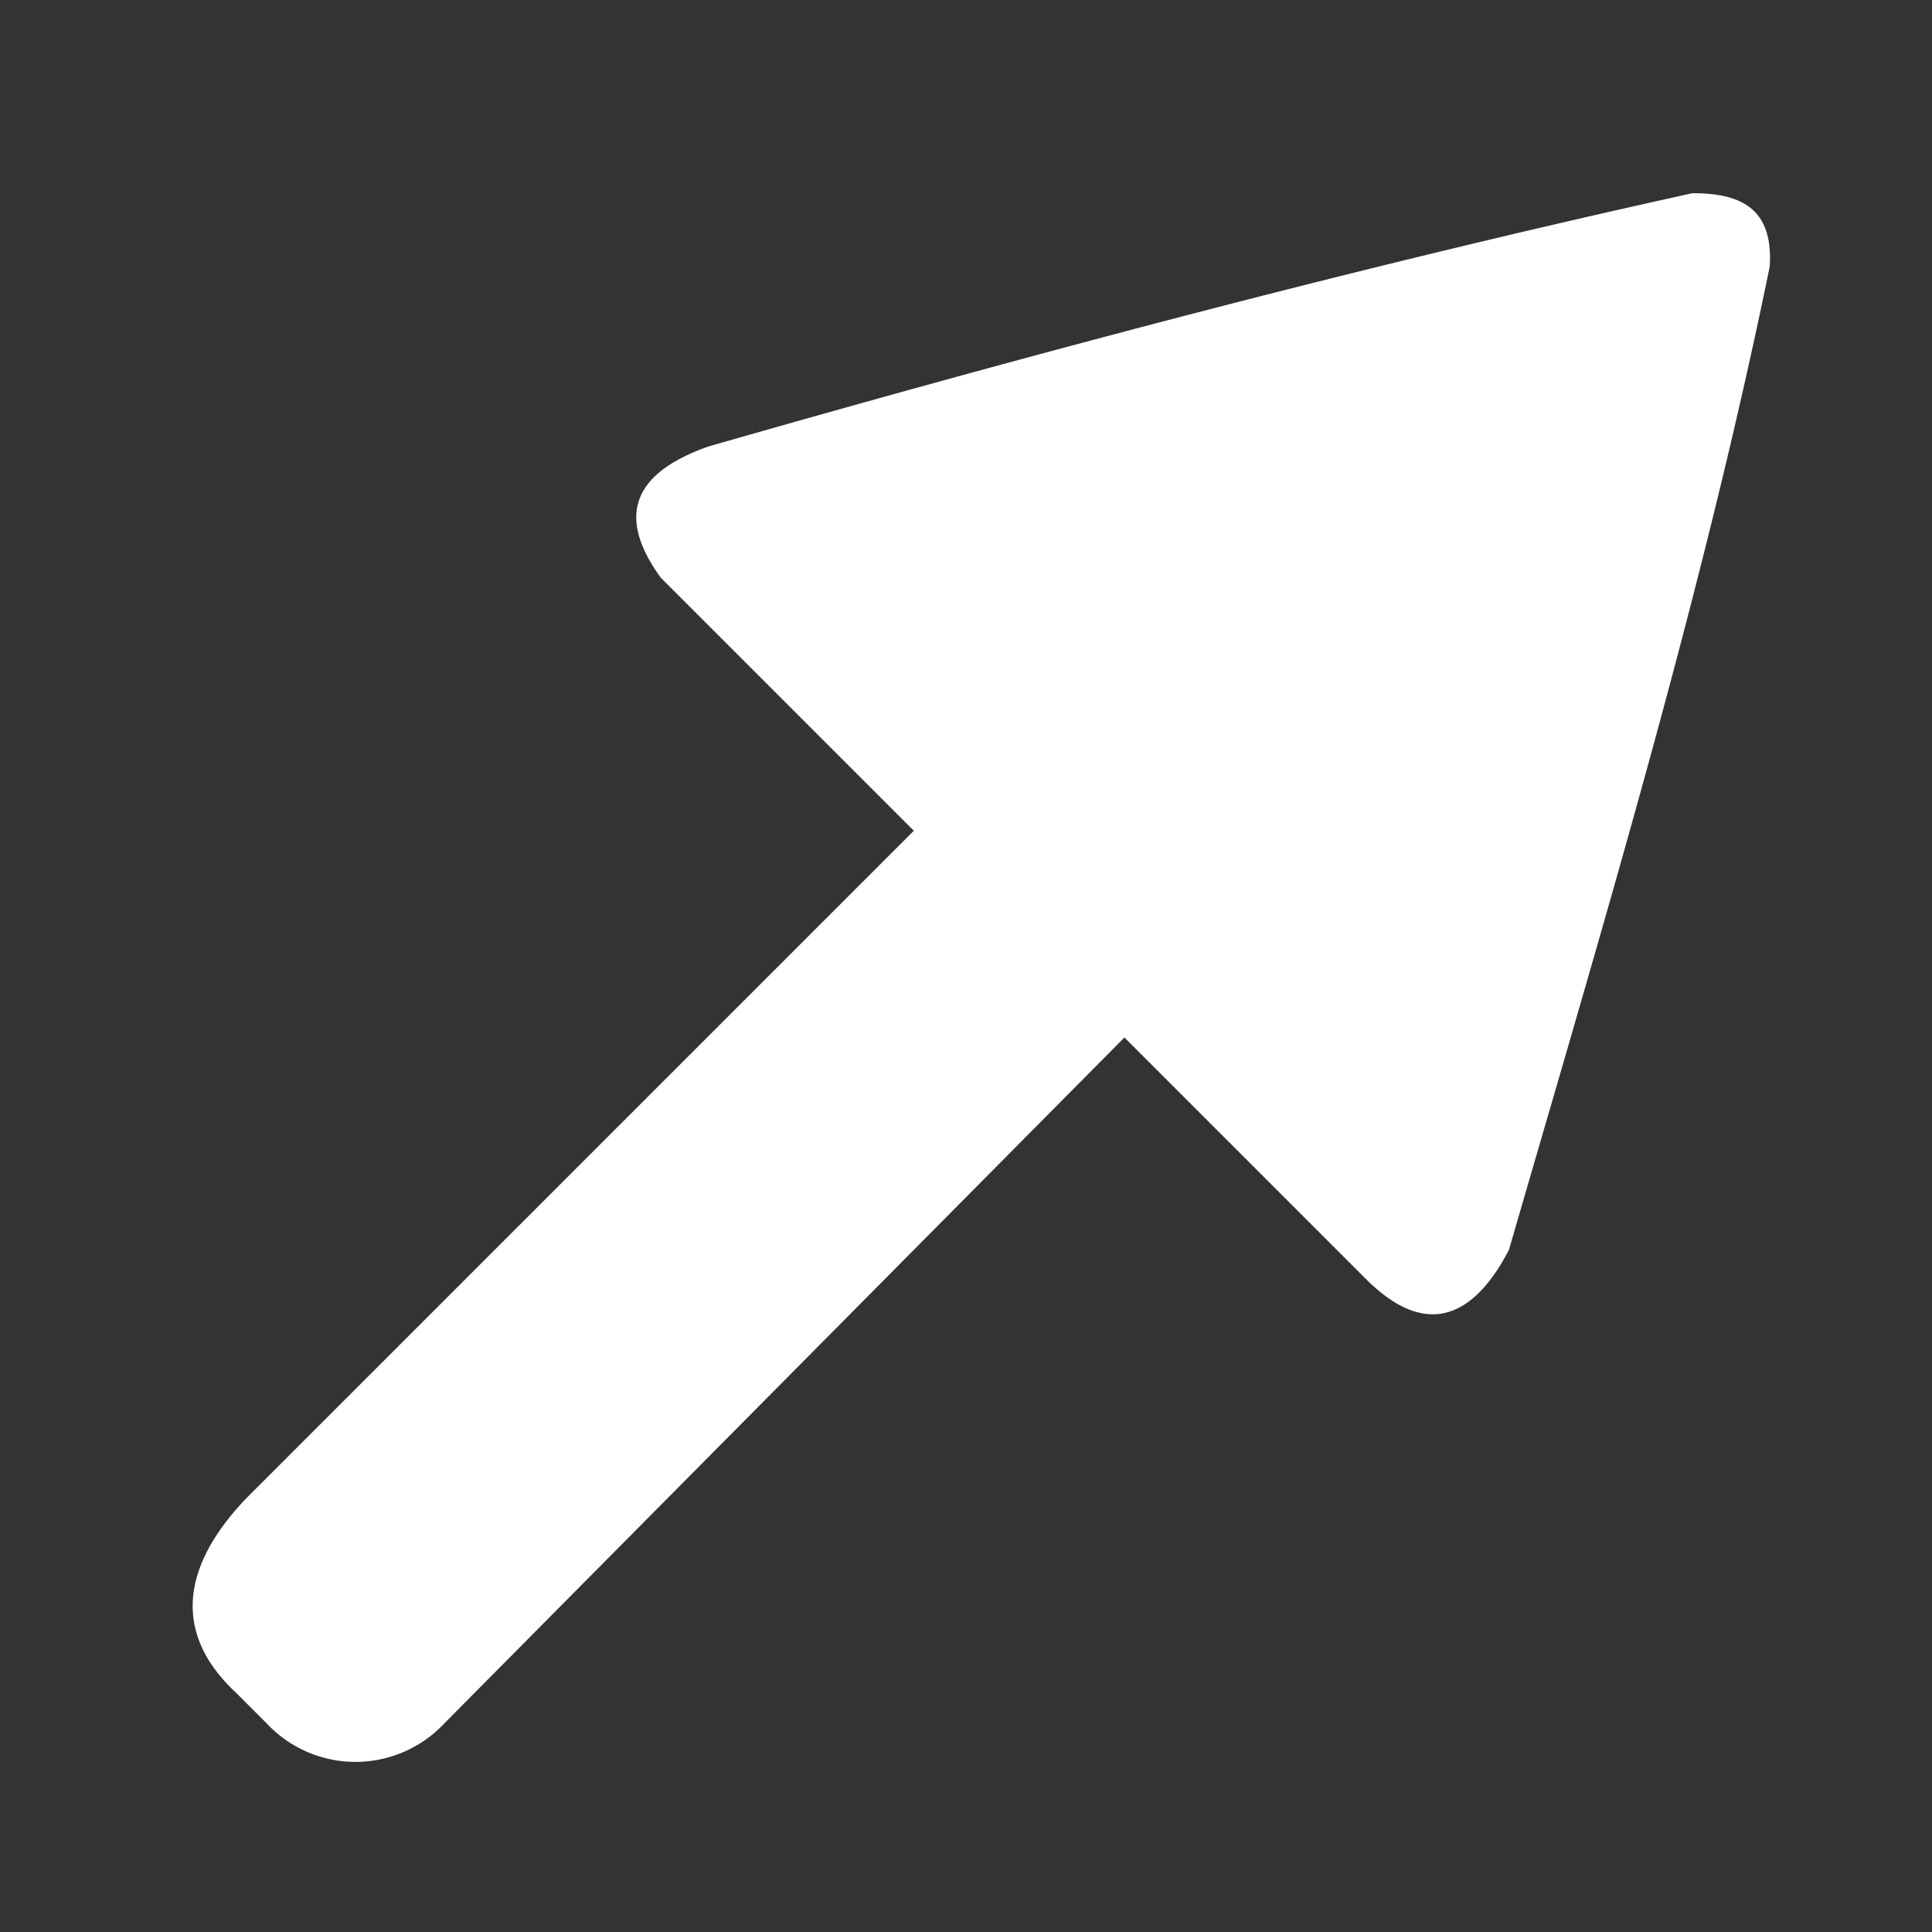 <svg xmlns="http://www.w3.org/2000/svg" viewBox="0 0 10 10">
  <rect x="0" y="0" width="10" height="10" fill="#333333" stroke="none"/>
  <defs>
    <style>
      .a {
        fill: #fff;
        fill-rule: evenodd;
      }
    </style>
  </defs>
  <path class="a" d="M8.76,1c-1.68.37-3.38.82-5.09,1.31-.43.15-.46.39-.25.68L4.73,4.3,1.27,7.76c-.36.38-.35.72-.05,1l.16.16a.63.63,0,0,0,.92,0L5.82,5.37,7.07,6.62c.26.26.52.27.74-.15.49-1.69,1-3.38,1.35-5.09C9.18,1.07,9,1,8.76,1Z"/>
</svg>
